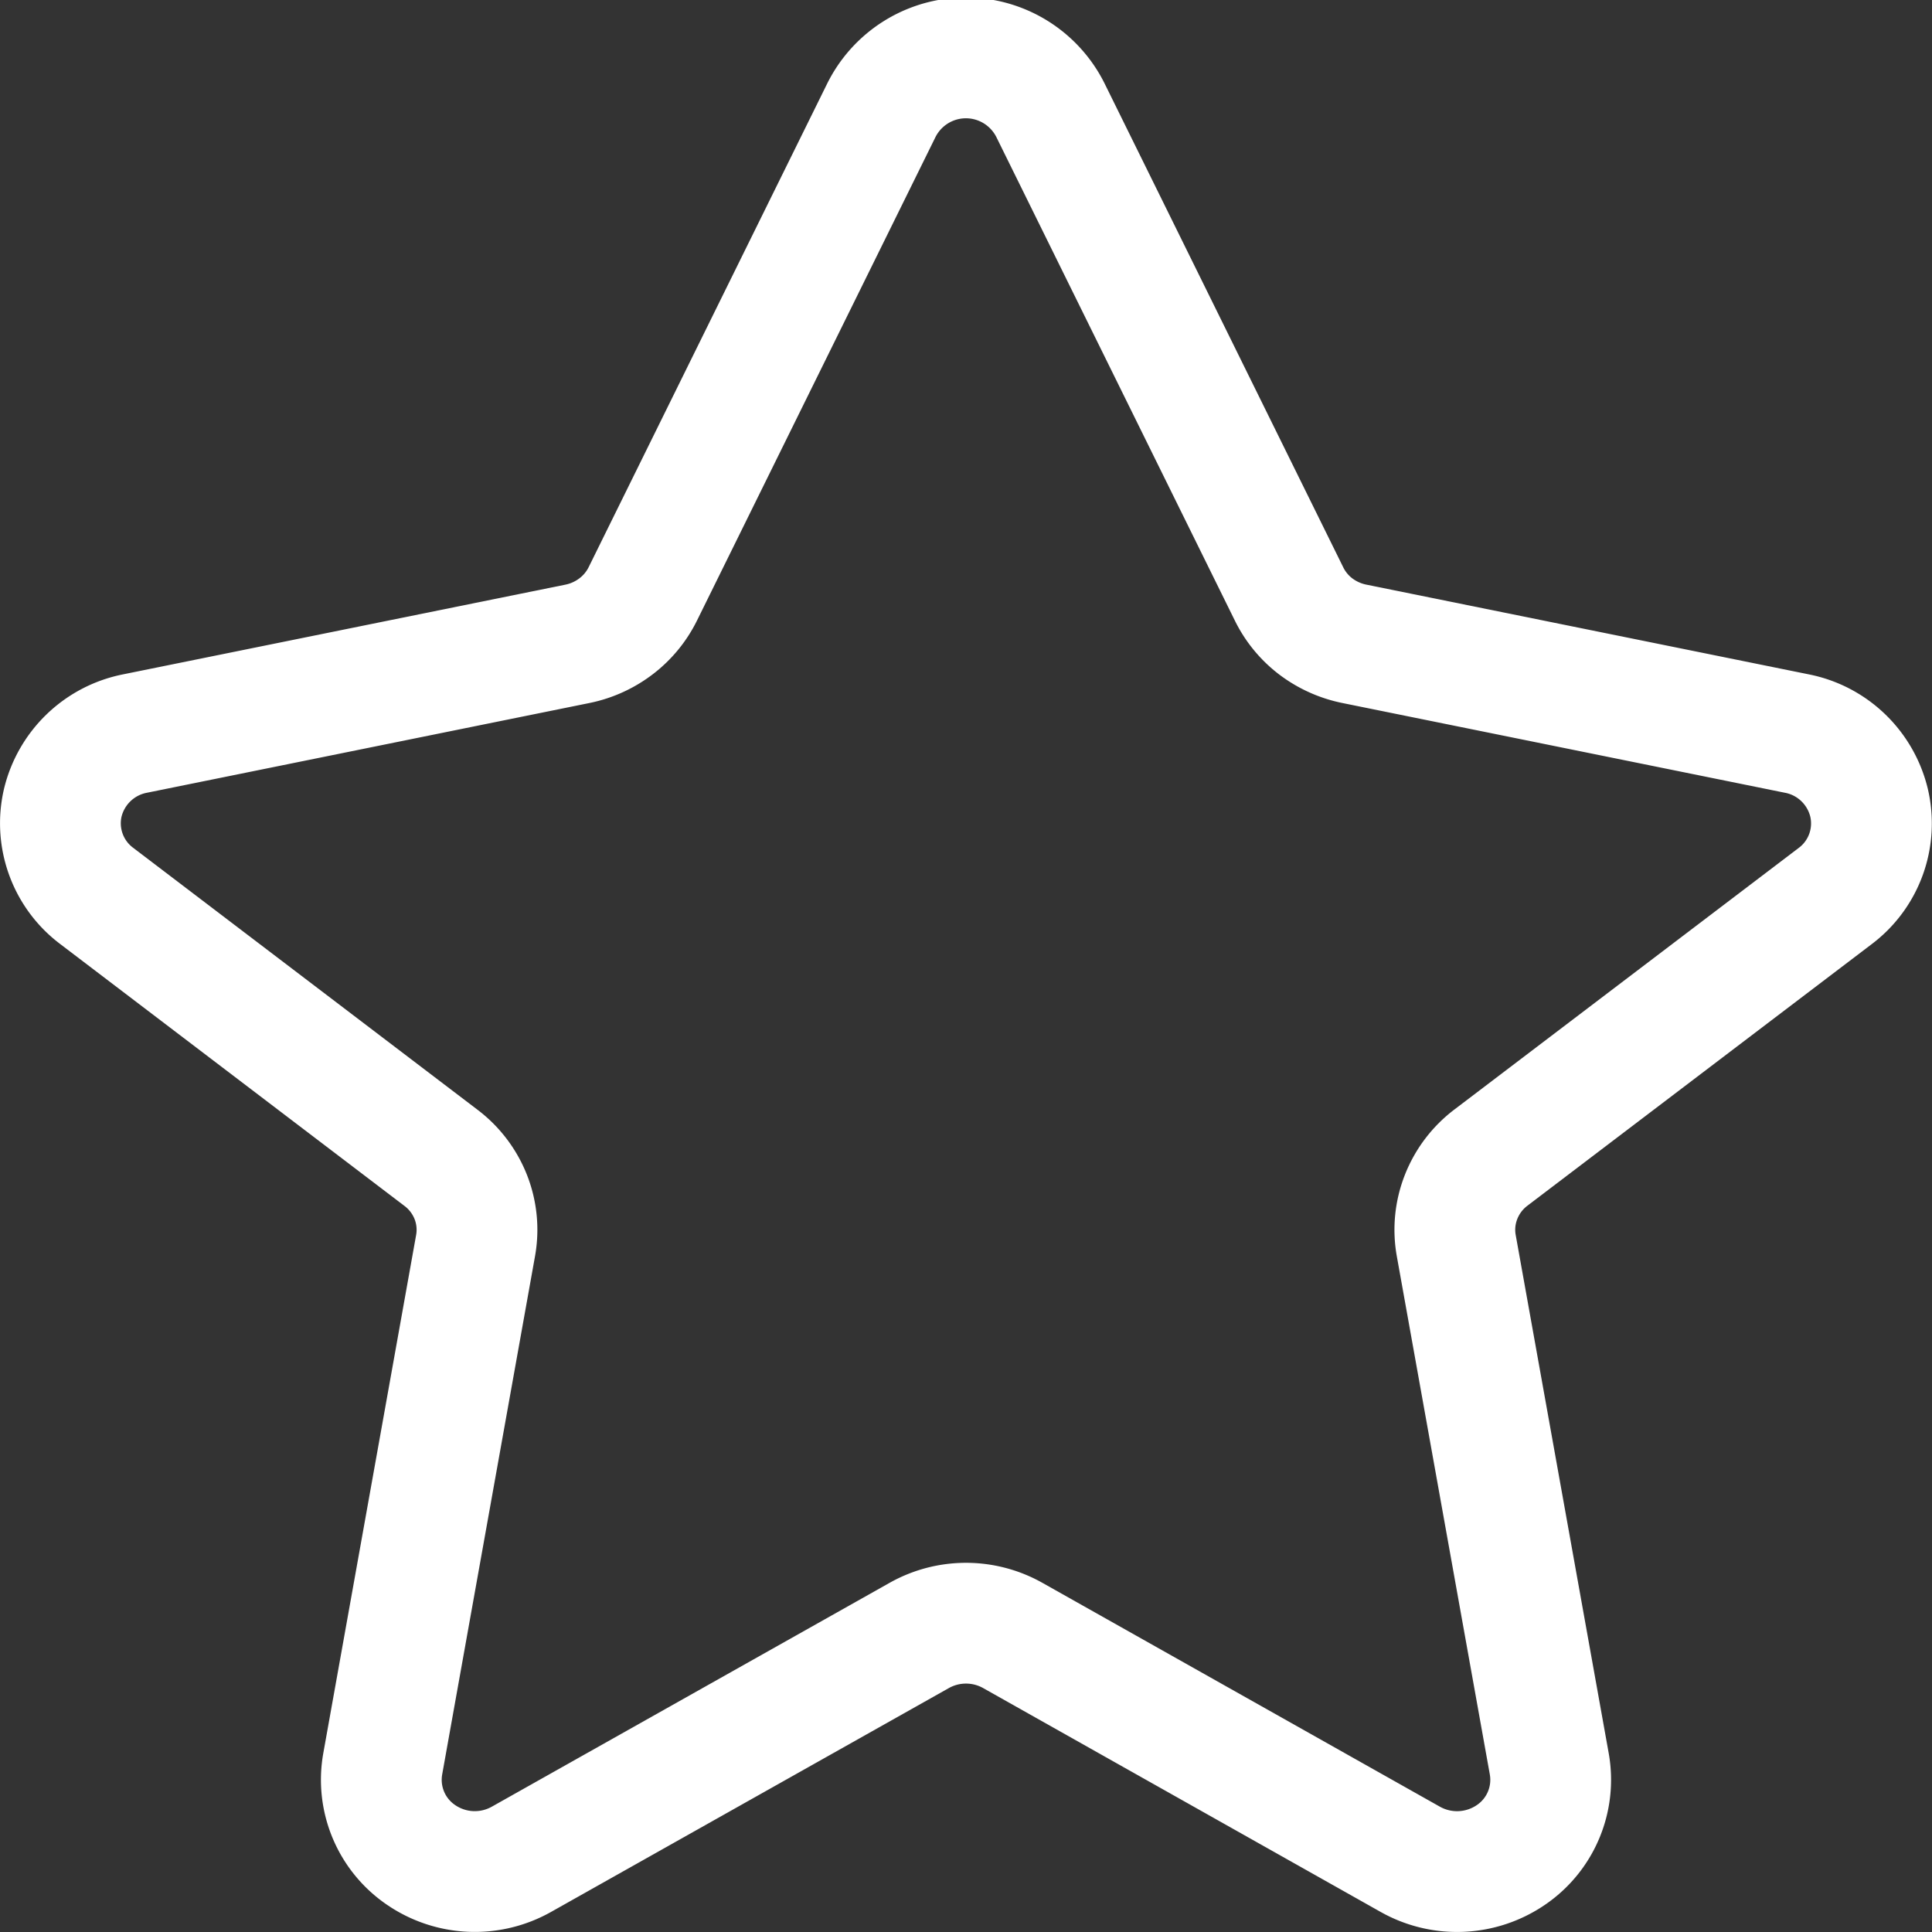 <?xml version="1.0" encoding="UTF-8" standalone="no"?>
<!-- Uploaded to: SVG Repo, www.svgrepo.com, Generator: SVG Repo Mixer Tools -->

<svg
   width="150"
   height="150"
   viewBox="0 -0.03 11.262 11.262"
   version="1.1"
   id="svg1"
   sodipodi:docname="star-empty-white.svg"
   inkscape:version="1.3.2 (091e20e, 2023-11-25, custom)"
   xmlns:inkscape="http://www.inkscape.org/namespaces/inkscape"
   xmlns:sodipodi="http://sodipodi.sourceforge.net/DTD/sodipodi-0.dtd"
   xmlns="http://www.w3.org/2000/svg"
   xmlns:svg="http://www.w3.org/2000/svg">
  <rect x="0" y="-0.03" width="11.262" height="11.262" fill="#333333" stroke="none"/>
  <sodipodi:namedview
     id="namedview1"
     pagecolor="#ffffff"
     bordercolor="#000000"
     borderopacity="0.25"
     inkscape:showpageshadow="2"
     inkscape:pageopacity="0.0"
     inkscape:pagecheckerboard="true"
     inkscape:deskcolor="#d1d1d1"
     inkscape:zoom="3.885"
     inkscape:cx="30.37323"
     inkscape:cy="78.635779"
     inkscape:window-width="1920"
     inkscape:window-height="991"
     inkscape:window-x="-9"
     inkscape:window-y="-9"
     inkscape:window-maximized="1"
     inkscape:current-layer="svg1" />
  <defs
     id="defs1">
    <linearGradient
       id="swatch6"
       inkscape:swatch="solid">
      <stop
         style="stop-color:#000000;stop-opacity:1;"
         offset="0"
         id="stop6" />
    </linearGradient>
    <linearGradient
       id="swatch5"
       inkscape:swatch="solid">
      <stop
         style="stop-color:#000000;stop-opacity:1;"
         offset="0"
         id="stop5" />
    </linearGradient>
    <linearGradient
       id="swatch1">
      <stop
         style="stop-color:#000000;stop-opacity:1;"
         offset="0"
         id="stop1" />
    </linearGradient>
    <style
       id="style1">
      .cls-1 {
        fill: #bf873e;
        fill-rule: evenodd;
      }
    </style>
  </defs>
  <path
     class="cls-1"
     d="m 7.514,3.432 a 0.533,0.534 0 0 0 0.155,0.189 0.557,0.558 0 0 0 0.226,0.102 l 2.579,0.523 a 0.539,0.541 0 0 1 0.421,0.403 0.528,0.529 0 0 1 -0.197,0.544 L 8.692,6.717 A 0.529,0.531 0 0 0 8.517,6.947 0.52,0.521 0 0 0 8.489,7.232 L 9.031,10.252 a 0.528,0.529 0 0 1 -0.224,0.531 0.557,0.558 0 0 1 -0.585,0.026 L 5.903,9.503 a 0.557,0.558 0 0 0 -0.544,0 L 3.04,10.808 A 0.555,0.556 0 0 1 2.455,10.783 0.528,0.529 0 0 1 2.231,10.252 L 2.772,7.232 A 0.52,0.521 0 0 0 2.744,6.947 0.529,0.531 0 0 0 2.569,6.718 L 0.563,5.192 A 0.528,0.529 0 0 1 0.366,4.649 0.54,0.541 0 0 1 0.787,4.246 L 3.366,3.723 A 0.553,0.554 0 0 0 3.591,3.621 0.535,0.537 0 0 0 3.747,3.432 L 5.139,0.61 a 0.551,0.552 0 0 1 0.983,0 z"
     id="rating-0"
     style="fill:#ffcc00;fill-opacity:0;fill-rule:evenodd;stroke:#ffffff;stroke-width:0.704;stroke-dasharray:none;stroke-opacity:1" />
</svg>
